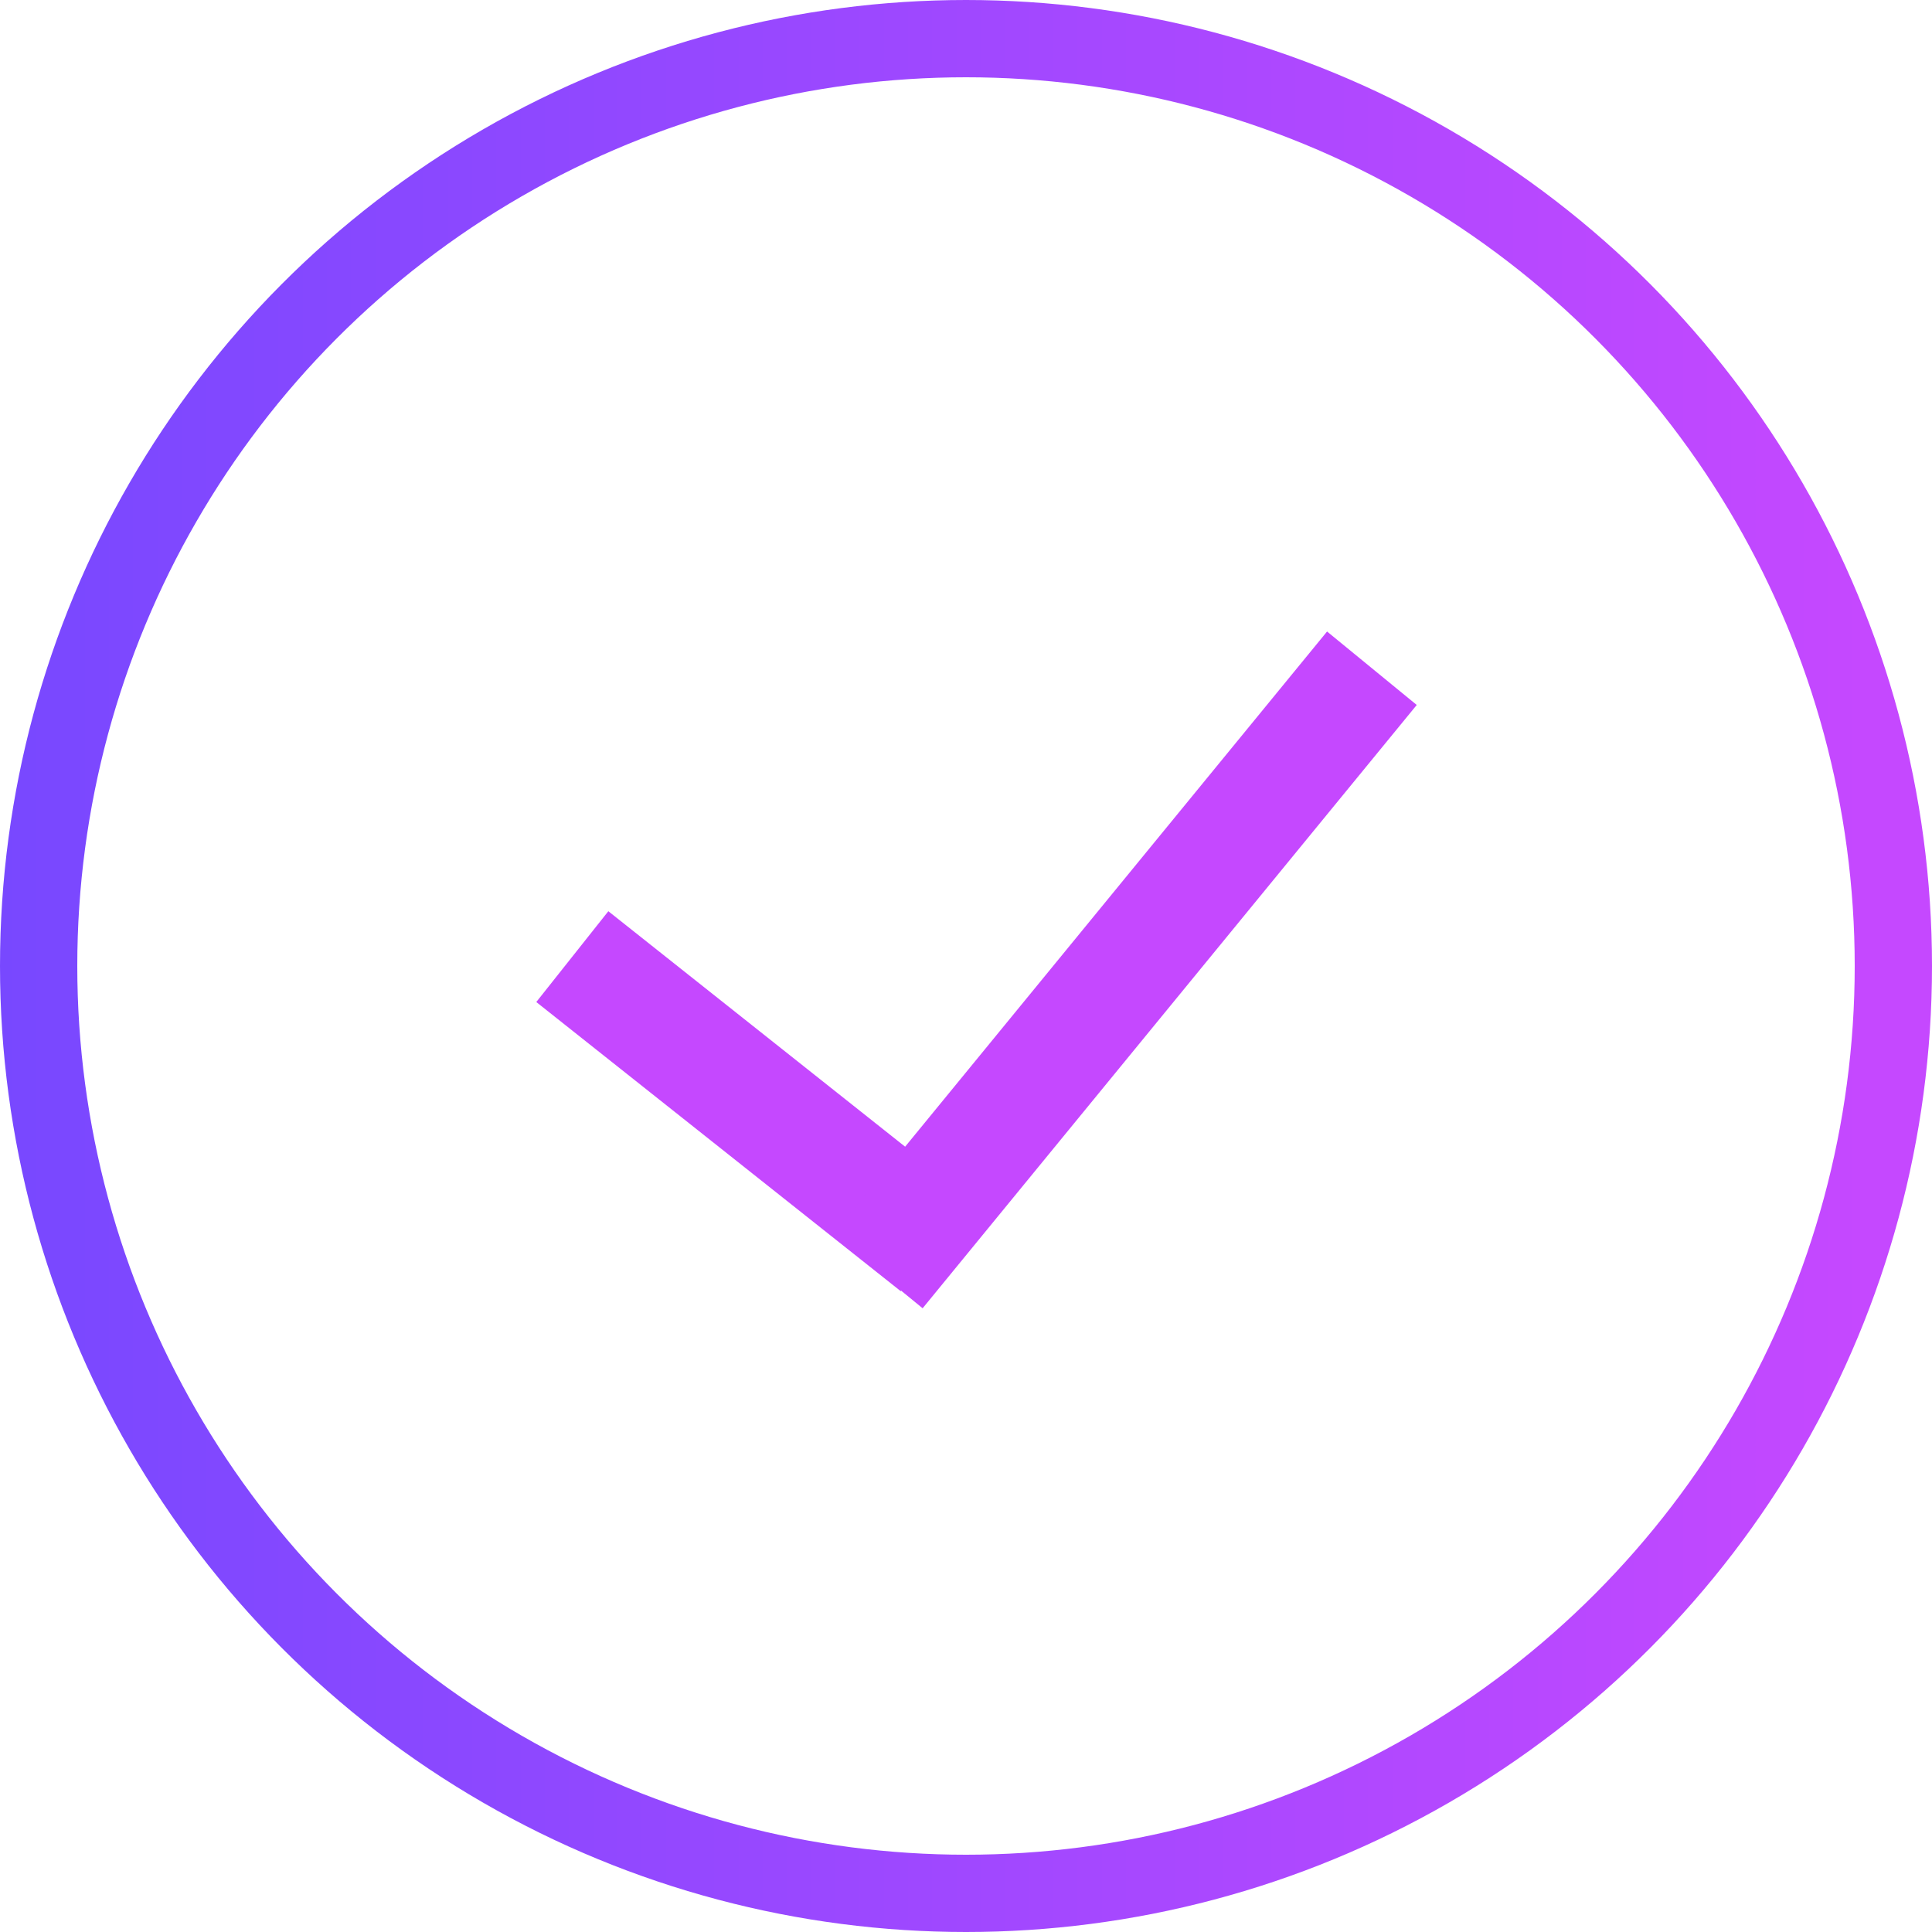 <svg width="500" height="500" viewBox="0 0 500 500" fill="none" xmlns="http://www.w3.org/2000/svg">
<circle cx="250" cy="250" r="240" stroke="url(#paint0_linear)" stroke-width="20"/>
<line x1="148.114" y1="247.574" x2="242.43" y2="322.404" stroke="url(#paint1_linear)" stroke-width="30"/>
<line x1="355.047" y1="172.94" x2="227.171" y2="329.075" stroke="url(#paint2_linear)" stroke-width="30"/>
<defs>
<linearGradient id="paint0_linear" x1="482.5" y1="250" x2="0" y2="250" gradientUnits="userSpaceOnUse">
<stop stop-color="#C548FF"/>
<stop offset="1" stop-color="#7848FF"/>
</linearGradient>
<linearGradient id="paint1_linear" x1="185.949" y1="296.74" x2="185.328" y2="297.523" gradientUnits="userSpaceOnUse">
<stop stop-color="#C548FF"/>
<stop offset="1" stop-color="#7848FF"/>
</linearGradient>
<linearGradient id="paint2_linear" x1="279.504" y1="241.503" x2="278.73" y2="240.869" gradientUnits="userSpaceOnUse">
<stop stop-color="#C548FF"/>
<stop offset="1" stop-color="#7848FF"/>
</linearGradient>
</defs>
</svg>
